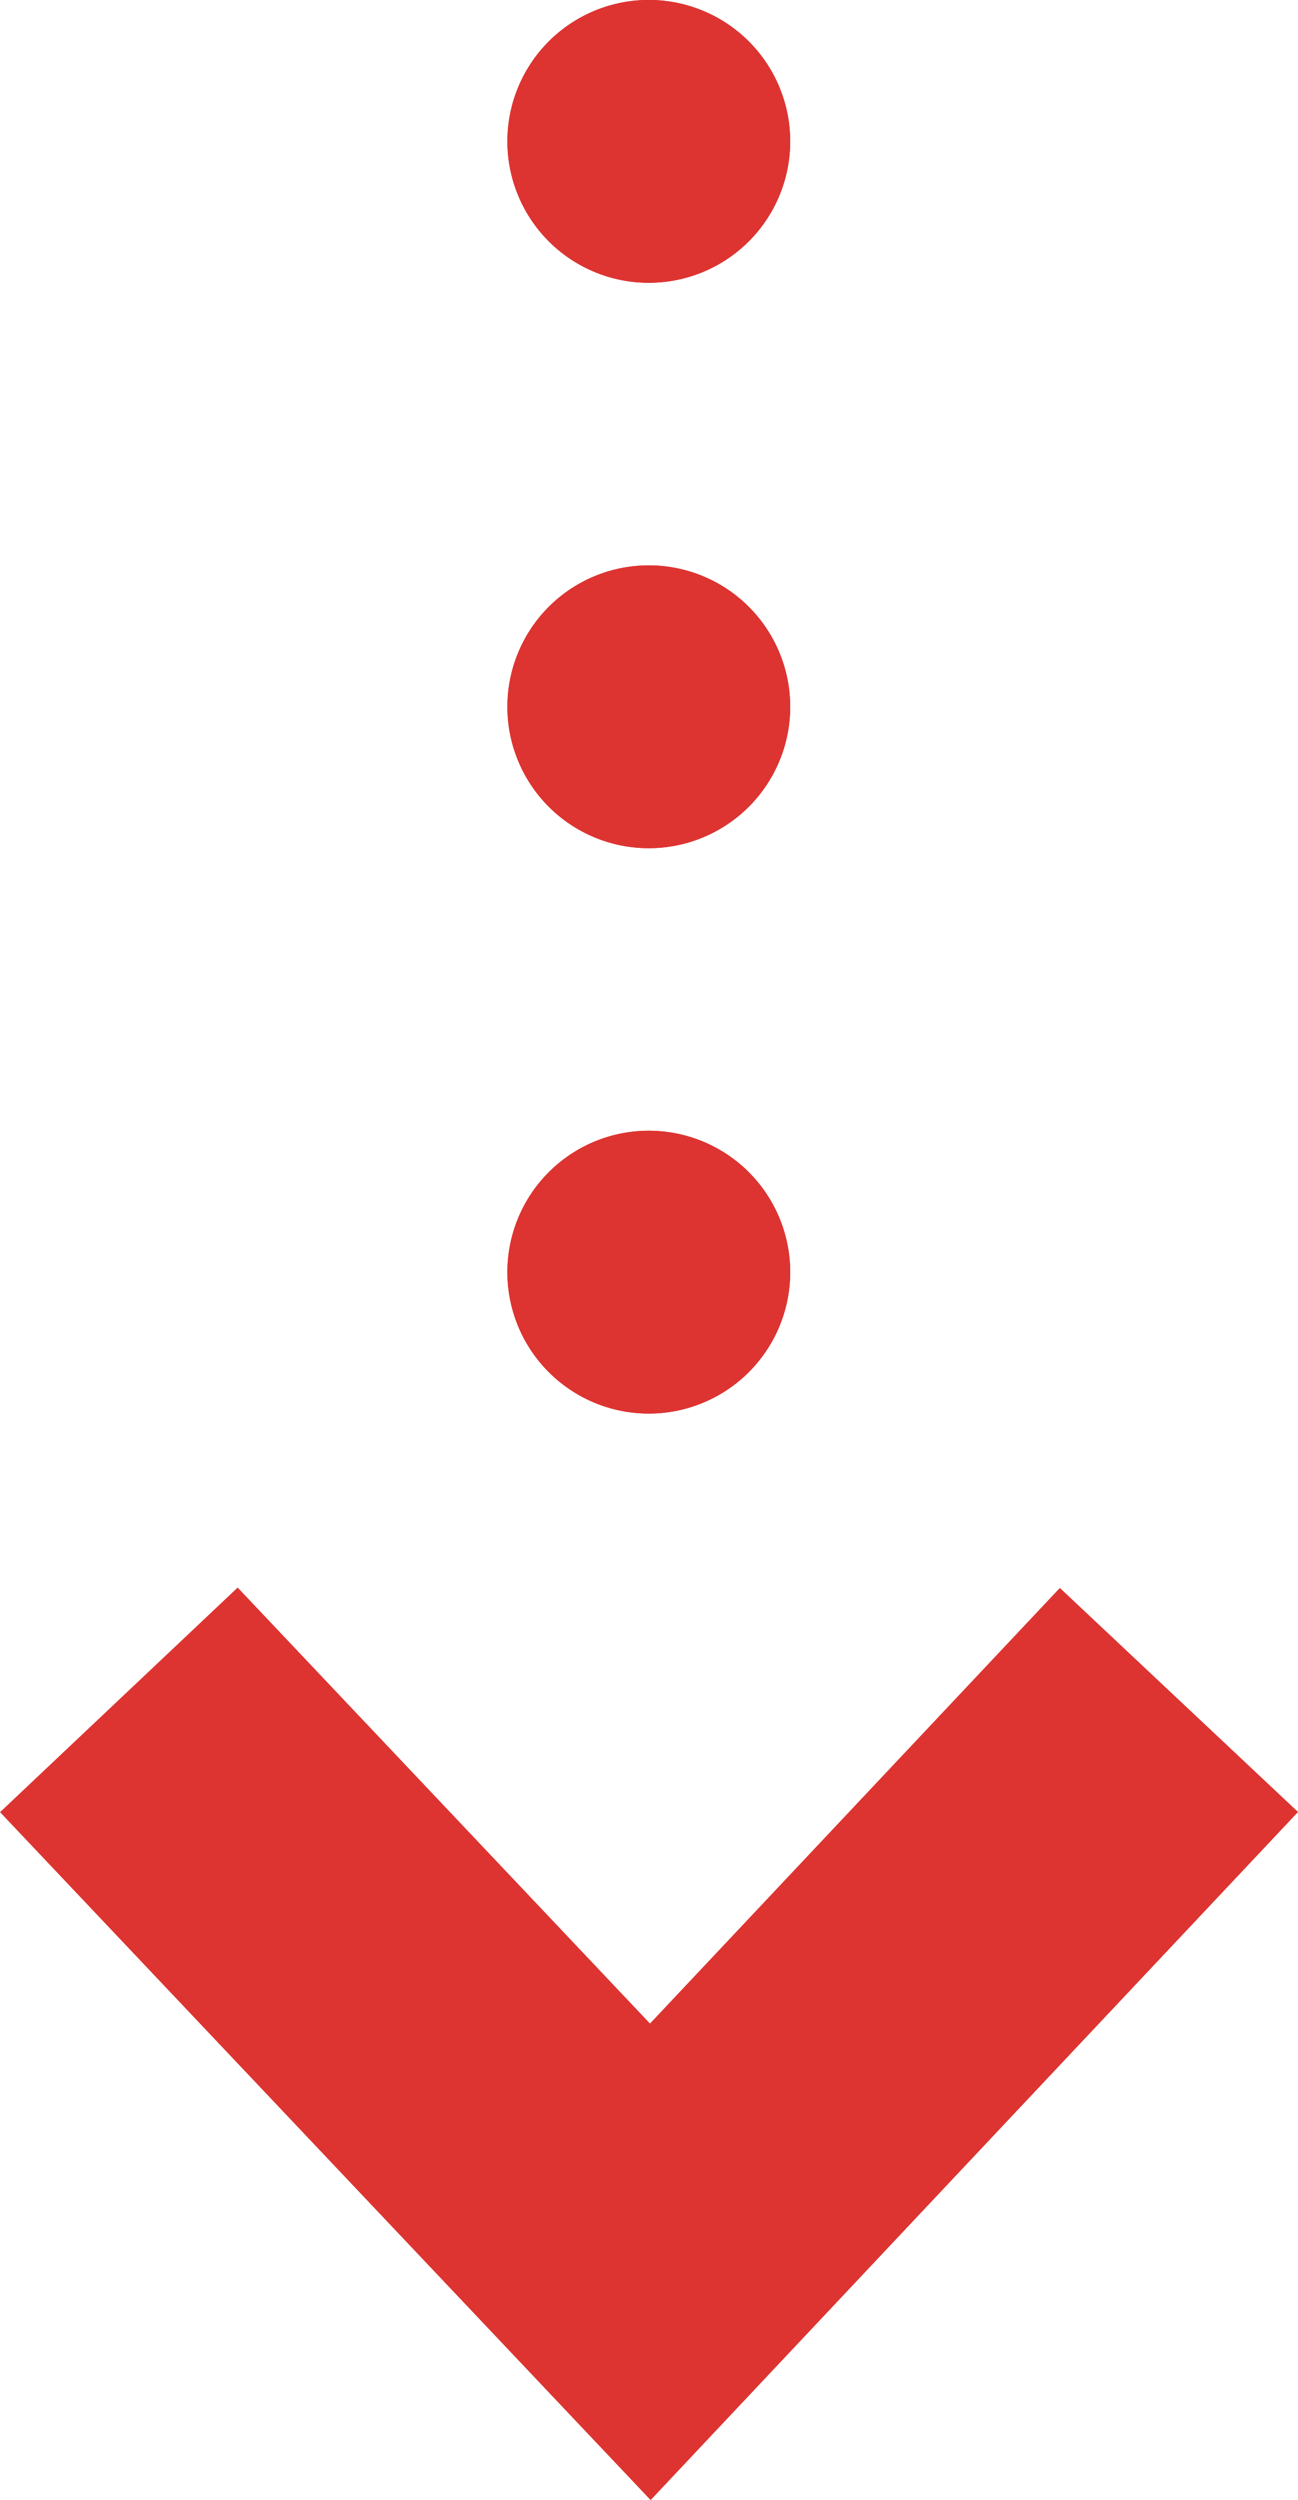 <svg xmlns="http://www.w3.org/2000/svg" width="31.208" height="60.104" viewBox="0 0 31.208 60.104">
  <g id="scroll" transform="translate(-51.494 -37.358)">
    <g id="Group_272" data-name="Group 272" transform="translate(38.355 23.062)">
      <path id="Path_4375" data-name="Path 4375" d="M212.119,310.1,196.477,293.56l5.713-5.4,9.914,10.482,9.854-10.473,5.727,5.387Zm0,0" transform="translate(-183.337 -235.695)" fill="#dd3431"/>
      <path id="Path_4377" data-name="Path 4377" d="M249.829,145.938a3.4,3.4,0,1,1-3.4-3.4A3.4,3.4,0,0,1,249.829,145.938Zm0,0" transform="translate(-217.691 -128.243)" fill="#dd3431"/>
      <path id="Path_4378" data-name="Path 4378" d="M249.829,145.938a3.4,3.4,0,1,1-3.4-3.4A3.4,3.4,0,0,1,249.829,145.938Zm0,0" transform="translate(-217.691 -128.243)" fill="#dd3431"/>
      <path id="Path_4379" data-name="Path 4379" d="M249.829,197.805a3.4,3.4,0,1,1-3.4-3.4A3.4,3.4,0,0,1,249.829,197.805Zm0,0" transform="translate(-217.691 -166.516)" fill="#dd3431"/>
      <path id="Path_4380" data-name="Path 4380" d="M249.829,197.805a3.4,3.4,0,1,1-3.4-3.4A3.4,3.4,0,0,1,249.829,197.805Zm0,0" transform="translate(-217.691 -166.516)" fill="#dd3431"/>
      <path id="Path_4381" data-name="Path 4381" d="M249.829,249.672a3.4,3.4,0,1,1-3.4-3.4A3.4,3.4,0,0,1,249.829,249.672Zm0,0" transform="translate(-217.691 -204.79)" fill="#dd3431"/>
      <path id="Path_4382" data-name="Path 4382" d="M249.829,249.672a3.4,3.4,0,1,1-3.4-3.4A3.4,3.4,0,0,1,249.829,249.672Zm0,0" transform="translate(-217.691 -204.79)" fill="#dd3431"/>
    </g>
  </g>
</svg>
